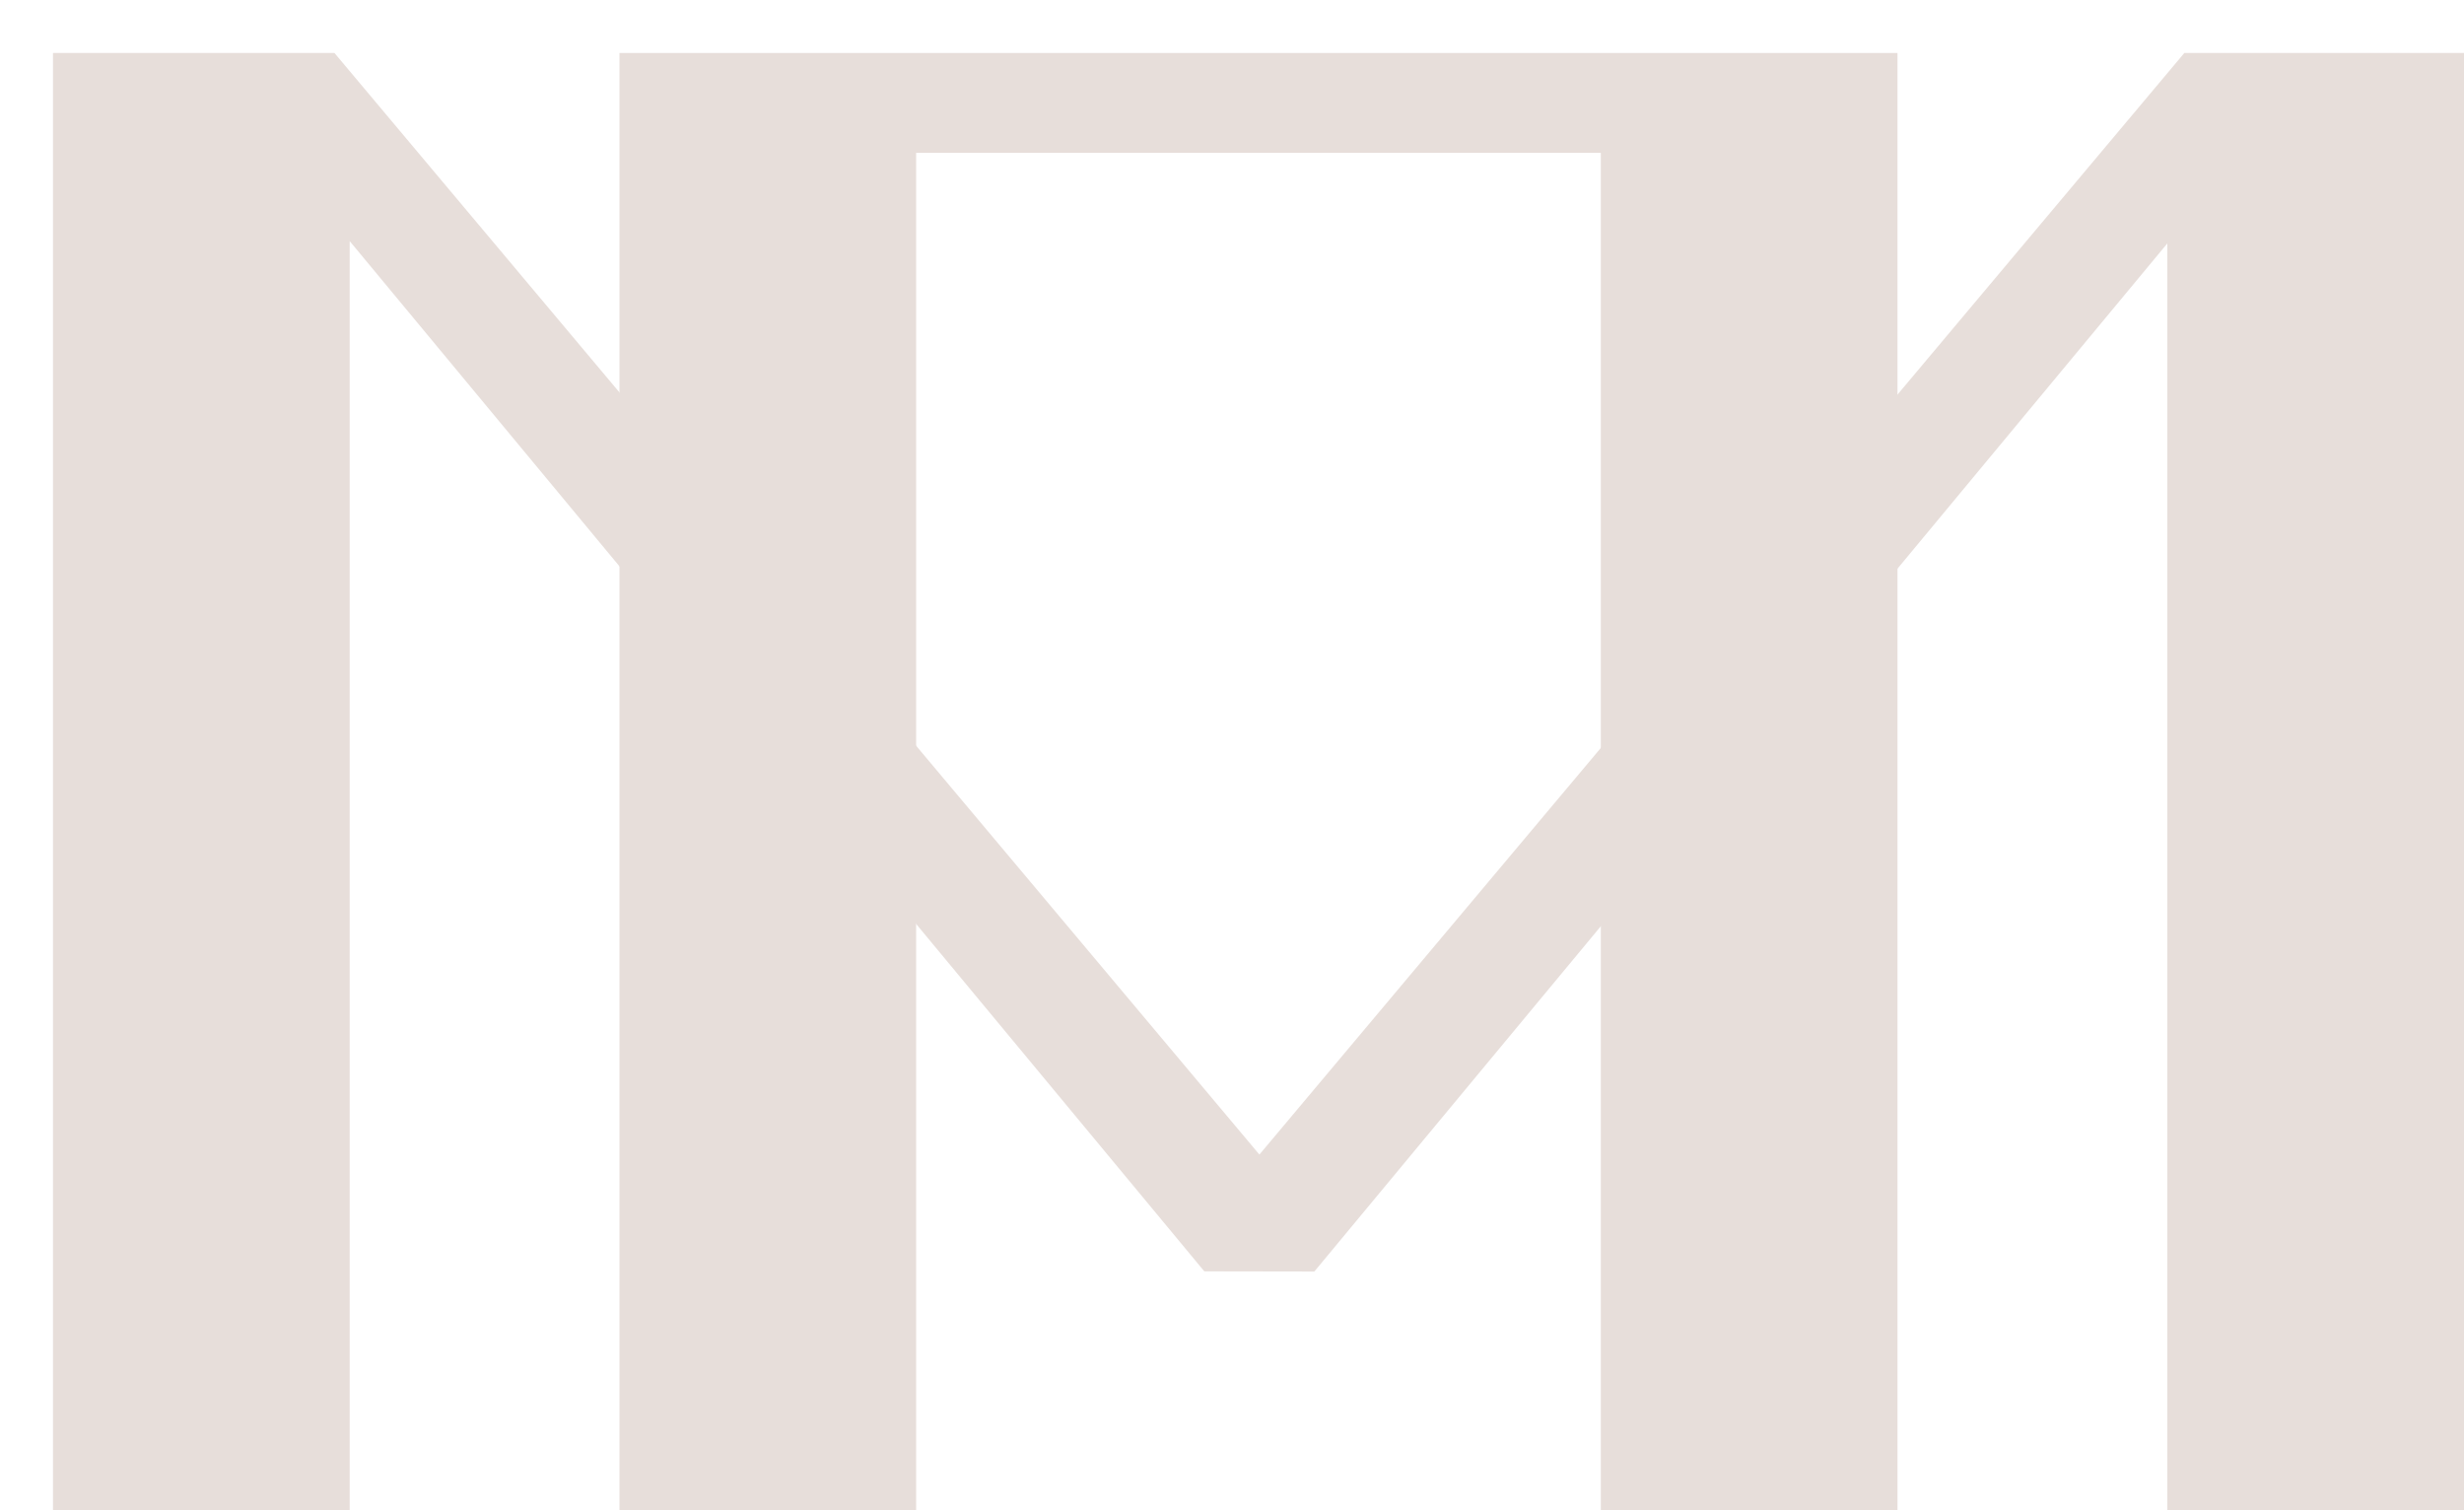 <svg width="93" height="57" viewBox="0 0 93 57" fill="none" xmlns="http://www.w3.org/2000/svg">
<g filter="url(#filter0_di_84_92)">
<path fill-rule="evenodd" clip-rule="evenodd" d="M22.381 55V0H70.618V55H59.421V3.769H33.578V55H22.381Z" fill="#E7DEDA"/>
<path fill-rule="evenodd" clip-rule="evenodd" d="M1 55V0H11.624L46.534 41.576L81.444 0H92V55H80.802V7.188L48.608 45.99L44.455 45.983L12.198 7.099V55H1Z" fill="#E7DEDA"/>
</g>
<defs>
<filter id="filter0_di_84_92" x="0" y="0" width="93" height="57" filterUnits="userSpaceOnUse" color-interpolation-filters="sRGB">
<feFlood flood-opacity="0" result="BackgroundImageFix"/>
<feColorMatrix in="SourceAlpha" type="matrix" values="0 0 0 0 0 0 0 0 0 0 0 0 0 0 0 0 0 0 127 0" result="hardAlpha"/>
<feOffset dy="1"/>
<feGaussianBlur stdDeviation="0.5"/>
<feComposite in2="hardAlpha" operator="out"/>
<feColorMatrix type="matrix" values="0 0 0 0 1 0 0 0 0 1 0 0 0 0 1 0 0 0 1 0"/>
<feBlend mode="normal" in2="BackgroundImageFix" result="effect1_dropShadow_84_92"/>
<feBlend mode="normal" in="SourceGraphic" in2="effect1_dropShadow_84_92" result="shape"/>
<feColorMatrix in="SourceAlpha" type="matrix" values="0 0 0 0 0 0 0 0 0 0 0 0 0 0 0 0 0 0 127 0" result="hardAlpha"/>
<feOffset dx="1" dy="1"/>
<feGaussianBlur stdDeviation="0.5"/>
<feComposite in2="hardAlpha" operator="arithmetic" k2="-1" k3="1"/>
<feColorMatrix type="matrix" values="0 0 0 0 0.209 0 0 0 0 0.109 0 0 0 0 0.069 0 0 0 0.1 0"/>
<feBlend mode="normal" in2="shape" result="effect2_innerShadow_84_92"/>
</filter>
</defs>
</svg>
